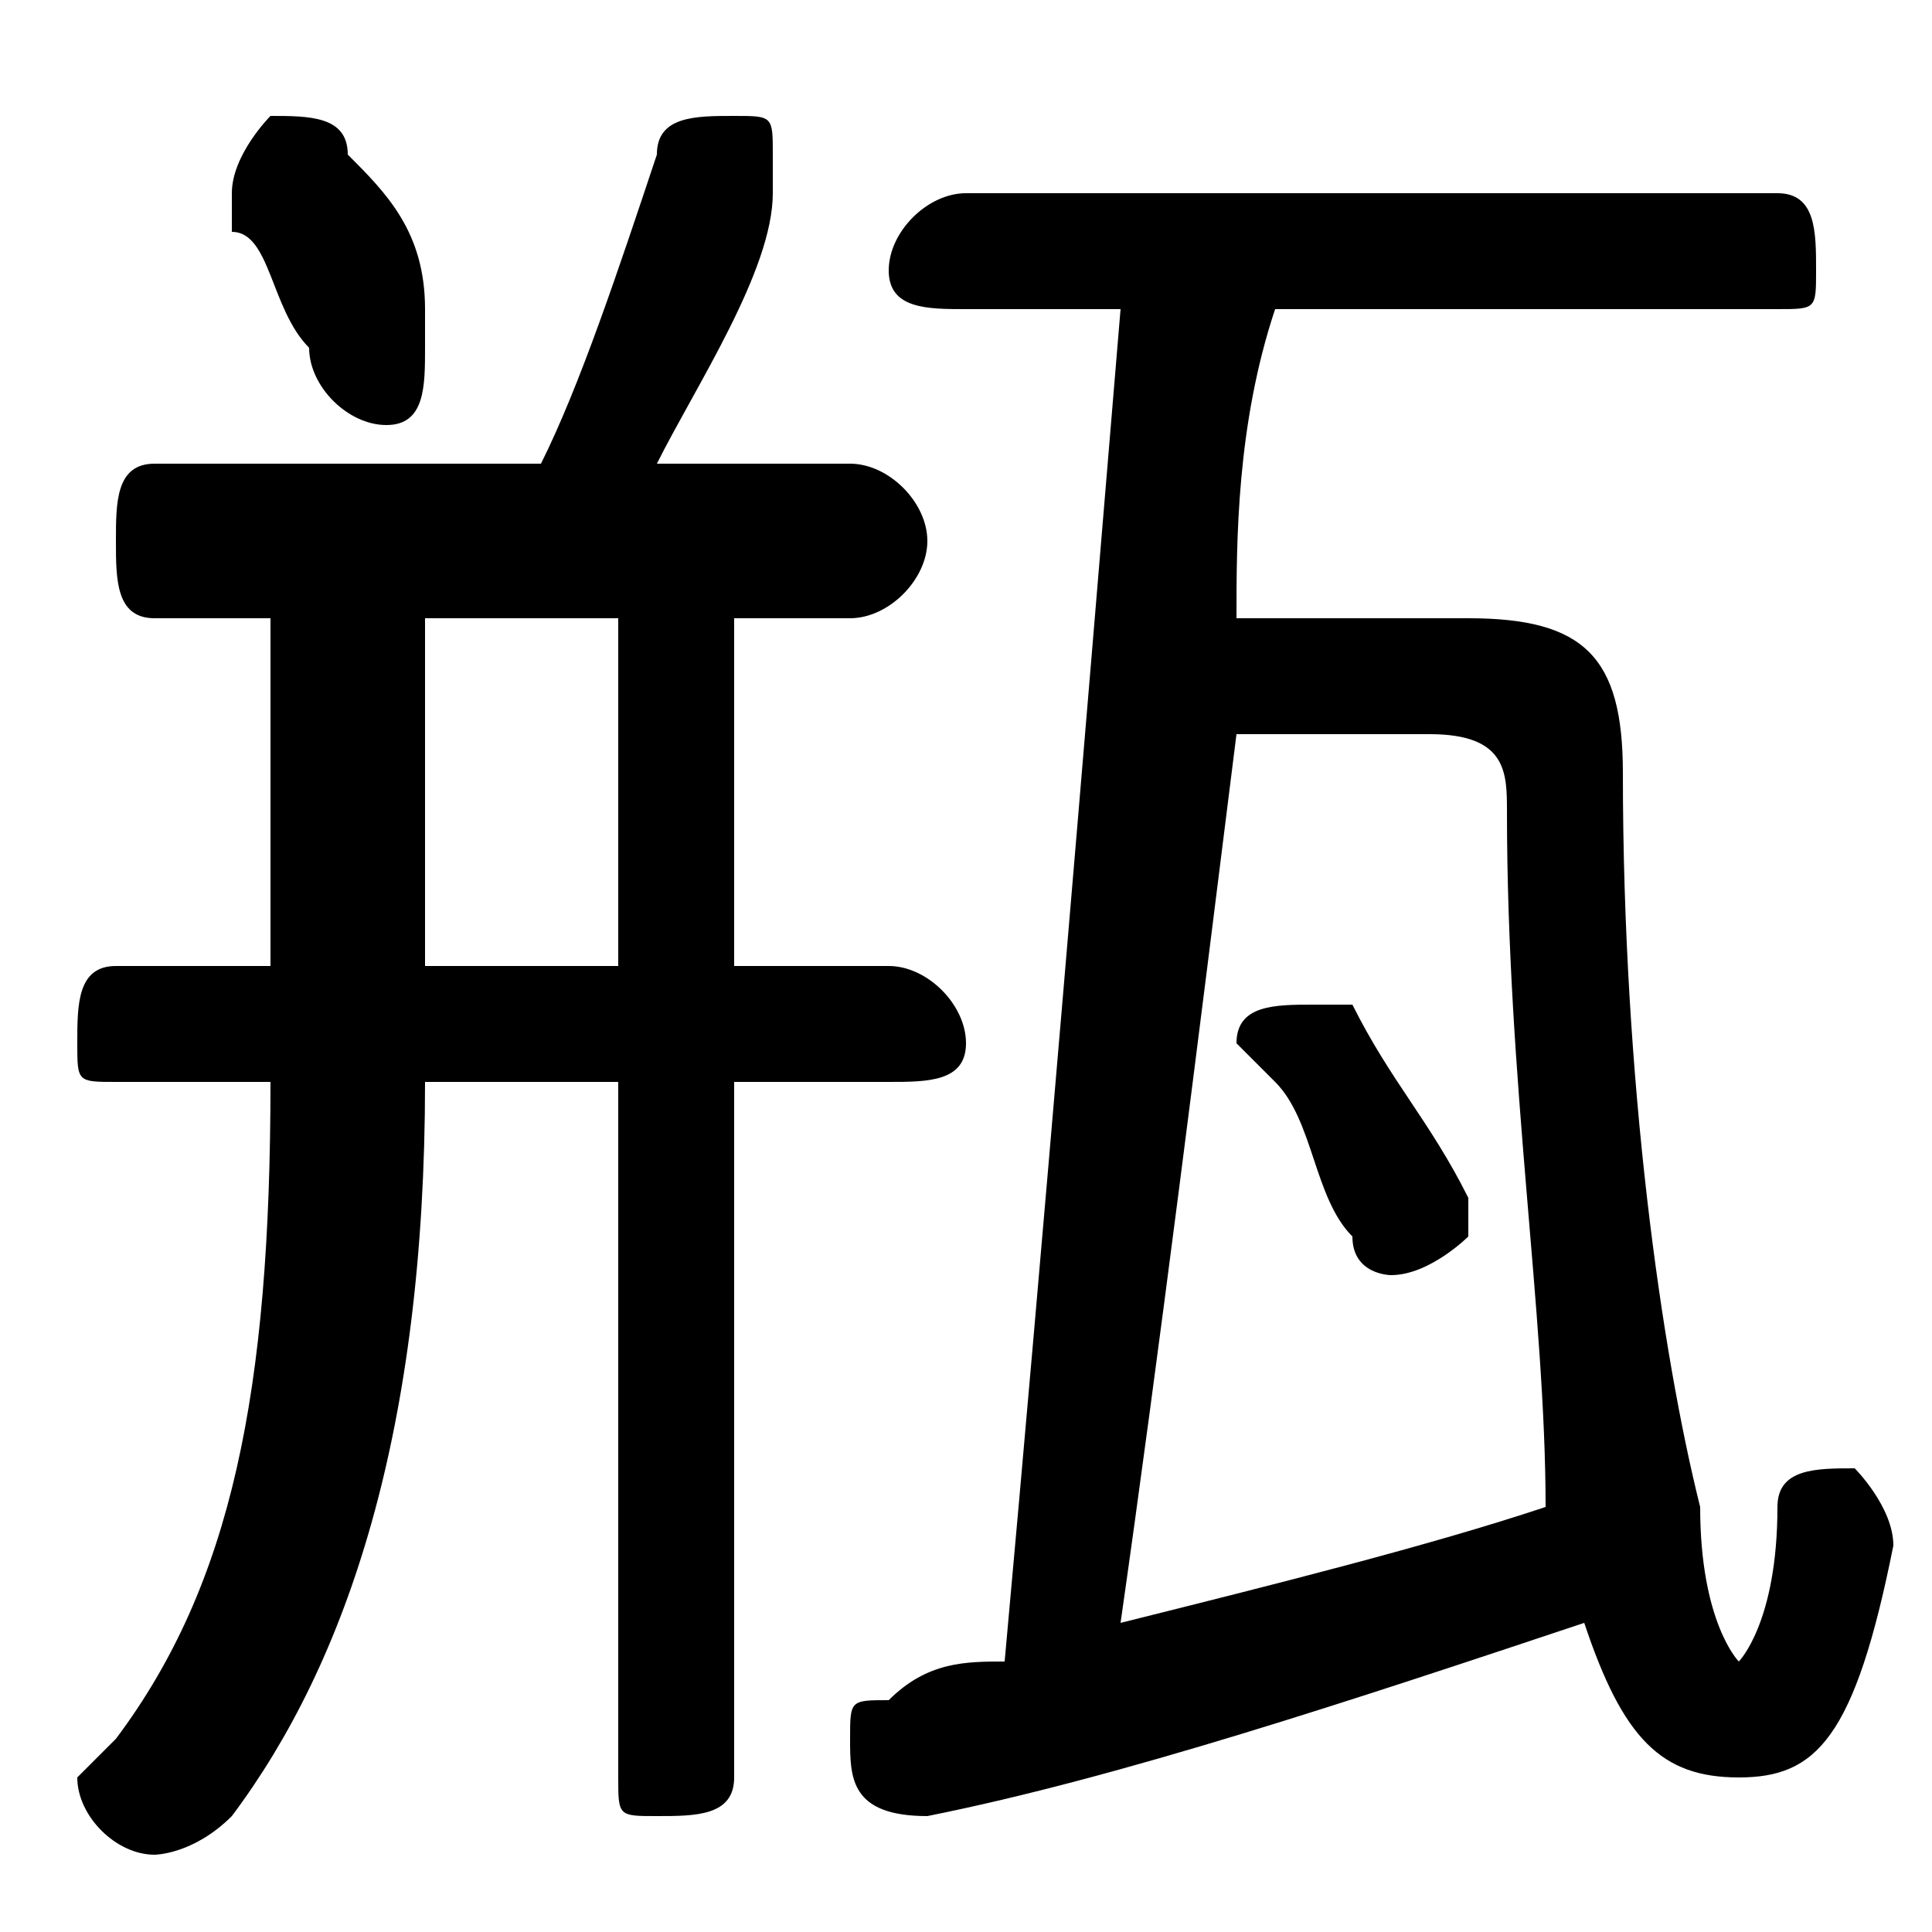 <svg xmlns="http://www.w3.org/2000/svg" viewBox="0 -44.0 50.0 50.0">
    <rect x="0" y="-44.0" width="50.0" height="50.0" fill="#808080" stroke="none"/>
    <g transform="scale(1, -1)">
        <!-- ボディの枠 -->
        <rect x="0" y="-6.0" width="50.0" height="50.0"
            stroke="white" fill="white"/>
        <!-- グリフ座標系の原点 -->
        <circle cx="0" cy="0" r="5" fill="white"/>
        <!-- グリフのアウトライン -->
        <g style="fill:black;stroke:#000000;stroke-width:0;stroke-linecap:round;stroke-linejoin:round;">
        <path d="M 35.0 18.0 C 35.0 18.0 34.0 18.0 34.0 18.0 C 33.0 18.0 32.0 18.0 32.0 17.0 C 32.0 17.0 32.0 17.0 33.0 16.0 C 34.0 15.0 34.0 13.0 35.0 12.0 C 35.0 11.0 36.0 11.0 36.0 11.0 C 37.0 11.0 38.0 12.0 38.0 12.0 C 38.0 13.0 38.0 13.0 38.0 13.0 C 37.0 15.0 36.0 16.0 35.0 18.0 Z M 32.0 28.0 C 32.0 30.0 32.0 33.0 33.0 36.0 L 46.0 36.0 C 47.0 36.0 47.0 36.0 47.0 37.0 C 47.0 38.0 47.0 39.0 46.0 39.0 L 25.0 39.0 C 24.0 39.0 23.0 38.0 23.0 37.0 C 23.0 36.0 24.0 36.0 25.0 36.0 L 29.0 36.0 C 28.0 24.0 27.0 12.0 26.0 1.0 C 25.0 1.0 24.0 1.0 23.0 0.0 C 22.0 0.0 22.0 -0.0 22.0 -1.0 C 22.0 -2.0 22.0 -3.0 24.0 -3.0 C 29.0 -2.0 35.0 0.0 41.0 2.0 C 42.0 -1.0 43.0 -2.0 45.0 -2.0 C 47.0 -2.0 48.0 -1.0 49.0 4.0 C 49.0 5.0 48.0 6.0 48.0 6.0 C 47.0 6.0 46.0 6.0 46.0 5.0 C 46.0 2.0 45.0 1.0 45.0 1.0 C 45.0 1.0 44.0 2.0 44.0 5.0 C 43.0 9.0 42.0 16.0 42.0 24.0 C 42.0 27.0 41.0 28.0 38.0 28.0 Z M 37.0 25.0 C 39.0 25.0 39.0 24.0 39.0 23.0 C 39.0 16.0 40.0 10.0 40.0 5.0 C 37.0 4.0 33.0 3.0 29.0 2.0 C 30.0 9.0 31.0 17.0 32.0 25.0 Z M 19.0 28.0 L 22.0 28.0 C 23.0 28.0 24.0 29.0 24.0 30.0 C 24.0 31.0 23.0 32.0 22.0 32.0 L 17.0 32.0 C 18.0 34.0 20.0 37.0 20.0 39.0 C 20.0 39.0 20.0 39.0 20.0 40.0 C 20.0 41.0 20.0 41.0 19.0 41.0 C 18.0 41.0 17.0 41.0 17.0 40.0 C 16.0 37.0 15.0 34.0 14.0 32.0 L 4.0 32.0 C 3.0 32.0 3.0 31.0 3.0 30.0 C 3.0 29.0 3.0 28.0 4.0 28.0 L 7.0 28.0 L 7.0 19.0 L 3.0 19.0 C 2.0 19.0 2.0 18.0 2.0 17.0 C 2.0 16.0 2.0 16.0 3.0 16.0 L 7.0 16.0 C 7.0 8.0 6.0 3.0 3.0 -1.0 C 3.0 -1.0 2.0 -2.0 2.0 -2.0 C 2.0 -3.0 3.0 -4.0 4.0 -4.0 C 4.0 -4.0 5.0 -4.0 6.0 -3.0 C 9.0 1.0 11.0 7.0 11.0 16.0 L 16.0 16.0 L 16.0 -2.0 C 16.0 -3.0 16.0 -3.0 17.0 -3.0 C 18.0 -3.0 19.0 -3.0 19.0 -2.0 L 19.0 16.0 L 23.0 16.0 C 24.0 16.0 25.0 16.0 25.0 17.0 C 25.0 18.0 24.0 19.0 23.0 19.0 L 19.0 19.0 Z M 16.0 28.0 L 16.0 19.0 L 11.0 19.0 L 11.0 28.0 Z M 9.0 40.0 C 9.0 41.0 8.0 41.0 7.0 41.0 C 7.0 41.0 6.0 40.0 6.0 39.0 C 6.0 39.0 6.0 39.0 6.0 38.0 C 7.0 38.0 7.0 36.0 8.0 35.0 C 8.0 34.0 9.0 33.0 10.0 33.0 C 11.0 33.0 11.0 34.0 11.0 35.0 C 11.0 36.0 11.0 36.0 11.0 36.0 C 11.0 38.0 10.0 39.0 9.0 40.0 Z"/>
    </g>
    </g>
</svg>
